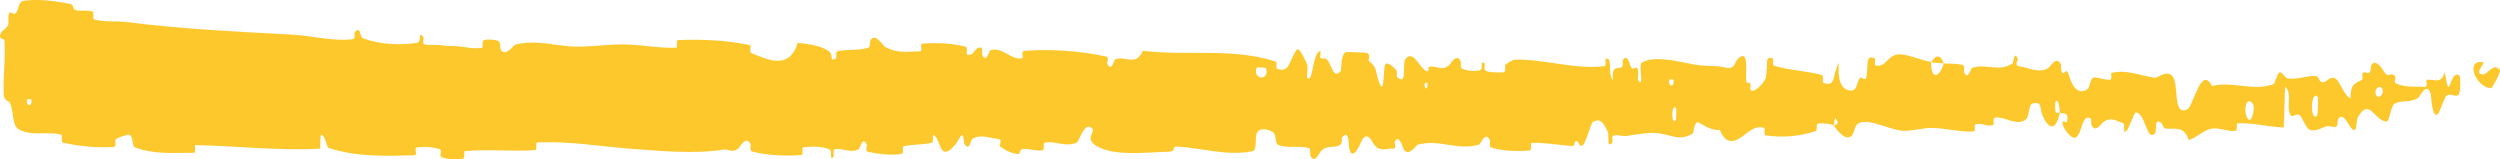 <svg width="251" height="16" viewBox="0 0 251 16" fill="none" xmlns="http://www.w3.org/2000/svg">
<path d="M2.391 0.08C3.797 -0.129 5.641 0.094 7.042 0.4C7.481 0.495 7.259 0.919 7.562 1.004C8.155 1.169 8.707 0.961 9.293 1.157C9.488 1.224 9.246 1.896 9.449 1.951C10.565 2.248 11.621 2.077 12.751 2.22C18.318 2.924 23.79 3.176 29.425 3.482C31.284 3.583 33.542 4.192 35.462 3.926C35.686 3.894 35.552 3.304 35.595 3.256C36.263 2.512 36.041 3.702 36.477 3.86C38.21 4.485 40.137 4.539 41.804 4.311C42.513 4.213 41.802 3.042 42.516 3.699C42.566 3.743 42.386 4.37 42.581 4.436C43.022 4.587 43.859 4.475 44.201 4.524C44.859 4.623 44.969 4.617 45.592 4.624C46.444 4.639 47.457 4.95 48.371 4.808C48.567 4.776 48.308 4.134 48.619 4.025C48.931 3.916 49.755 3.971 50.033 4.122C50.31 4.273 50.192 4.778 50.241 4.893C50.646 5.869 51.599 4.518 51.722 4.484C53.958 3.915 55.875 4.685 57.974 4.682C59.568 4.679 61.271 4.425 62.787 4.46C64.594 4.504 66.125 4.852 67.879 4.792C68.064 4.786 67.847 4.032 68.074 4.023C70.477 3.935 72.863 4.018 75.256 4.527C75.496 4.579 75.186 5.241 75.426 5.333C76.894 5.877 79.217 7.185 80.088 4.301C81.083 4.413 82.29 4.53 83.179 5.111C83.753 5.485 83.196 6.207 83.9 5.899C84.059 5.831 83.852 5.198 84.091 5.143C85.094 4.912 86.19 5.117 87.182 4.791C87.384 4.723 87.329 4.156 87.386 4.054C87.867 3.228 88.667 4.594 88.842 4.693C90.17 5.433 91.14 5.142 92.378 5.16C92.665 5.164 92.325 4.404 92.602 4.381C94.035 4.272 95.52 4.337 96.923 4.675C97.235 4.752 96.948 5.4 97.097 5.47C97.755 5.77 97.901 4.546 98.531 4.81C98.665 4.865 98.59 5.419 98.614 5.48C98.993 6.437 99.323 5.081 99.421 5.052C100.656 4.643 101.446 6.058 102.639 5.857C102.782 5.832 102.46 5.13 102.861 5.101C105.535 4.908 108.362 5.1 111.009 5.662C111.42 5.748 111.126 6.276 111.152 6.341C111.574 7.356 111.847 5.995 111.981 5.944C113.04 5.575 114.028 6.717 114.748 5.096C119.23 5.658 123.692 4.748 128.137 6.2C128.194 6.217 128.092 6.887 128.205 6.918C129.563 7.294 129.302 6.252 130.201 4.978C130.427 4.658 131.115 6.197 131.176 6.309C131.398 6.725 131.168 7.722 131.242 7.803C131.857 8.434 131.757 5.137 132.587 5.136C132.613 5.141 132.504 5.748 132.573 5.808C132.789 5.998 133.004 5.757 133.216 5.966C133.7 6.449 133.873 8.052 134.613 7.119C134.706 6.998 134.563 5.127 135.304 5.216C135.599 5.252 136.906 5.22 137.273 5.342C137.638 5.463 137.387 6.065 137.413 6.092C138.399 6.889 138.025 7.219 138.519 8.399C139.013 9.575 138.876 6.771 139.077 6.458C139.279 6.146 140.002 6.803 140.179 7.032C140.357 7.261 140.136 7.644 140.293 7.773C141.34 8.619 140.753 6.381 141.098 5.936C141.911 4.883 142.544 6.962 143.288 7.166C143.49 7.221 143.326 6.747 143.505 6.703C144.215 6.534 144.642 7.183 145.45 6.588C145.583 6.491 146.236 5.24 146.659 6.158C146.719 6.29 146.549 6.809 146.851 6.925C147.303 7.099 148.118 7.212 148.604 7.039C148.963 6.911 148.552 6.057 149.004 6.322C149.204 6.441 148.832 6.94 149.21 7.121C149.585 7.302 150.544 7.28 150.909 7.262C151.273 7.245 151.074 6.597 151.104 6.554C151.282 6.304 151.981 5.991 152.043 5.992C155.16 5.913 158.034 7.005 161.069 6.643C161.307 6.616 161.149 5.933 161.185 5.922C162 5.636 161.357 7.452 161.927 8.059C161.845 6.673 162.181 6.924 162.755 6.772C163.032 6.698 162.881 6.161 162.906 6.106C163.317 5.291 163.603 6.344 163.676 6.559C163.948 7.352 164.244 6.415 164.429 6.945C164.614 7.471 164.188 8.25 164.739 8.24C164.894 7.744 164.485 6.447 164.903 6.237C166.481 5.442 169.426 6.46 170.695 6.565C171.961 6.671 172.37 6.579 173.108 6.759C174.44 7.083 173.952 6.121 174.779 5.68C175.609 5.24 175.206 7.607 175.325 8.116C175.442 8.625 175.57 8.101 175.716 8.381C175.861 8.66 175.547 9.006 175.888 9.111C176.23 9.216 177.164 8.311 177.285 7.779C177.541 6.652 177.12 5.469 178.024 5.885C178.076 5.909 177.908 6.532 178.107 6.595C179.688 7.074 181.331 7.103 182.91 7.527C183.128 7.586 182.933 8.279 183.06 8.321C184.376 8.764 183.906 7.596 184.627 6.3C184.465 8.025 184.864 9.081 185.863 9.092C186.464 9.098 186.361 8.345 186.749 7.813C186.866 7.653 187.291 8.171 187.368 7.816C187.621 6.657 187.221 5.36 188.251 5.877C188.296 5.901 188.153 6.536 188.309 6.574C189.318 6.825 189.439 5.613 190.53 5.467C191.385 5.351 192.907 6.091 193.88 6.211C193.86 8.151 194.78 7.707 195.153 6.369C195.785 6.424 196.468 6.348 197.078 6.533C197.289 6.596 197.15 7.158 197.177 7.219C197.584 8.171 197.858 6.869 197.995 6.818C199.473 6.322 200.678 7.309 202.089 6.345C202.139 6.31 202.22 4.962 202.597 5.946C202.622 6.014 202.156 6.627 202.82 6.675C203.483 6.722 204.735 7.445 205.657 6.82C205.88 6.67 206.444 5.576 206.896 6.43C206.957 6.547 206.891 6.933 206.978 7.148C207.259 7.834 207.413 6.471 207.744 7.629C208.075 8.786 208.763 9.653 209.692 8.854C209.722 8.831 209.942 7.751 210.234 7.768C210.701 7.797 211.363 8.021 211.851 8.014C212.084 8.011 211.935 7.34 211.975 7.328C213.544 6.952 214.66 7.55 216.34 7.809C216.648 7.858 217.533 6.944 218.13 7.667C218.785 8.458 218.112 11.75 219.617 10.966C220.224 10.652 220.992 6.476 222.083 8.639C224.199 8.103 226.156 9.211 228.277 8.445C228.373 8.411 228.674 7.246 228.899 7.262C229.232 7.287 229.414 7.832 229.652 7.868C230.649 8.032 231.56 7.566 232.521 7.638C232.886 7.665 232.758 8.228 233.193 8.26C233.628 8.291 233.918 7.549 234.507 7.907C234.952 8.18 235.396 9.696 235.987 9.873C236.009 8.377 236.415 8.408 237.136 8.013C237.275 7.937 237.126 7.416 237.192 7.353C237.458 7.085 237.705 7.516 237.958 7.224C238.02 7.154 238.023 6.644 238.073 6.557C238.502 5.805 239.207 6.954 239.329 7.154C239.793 7.914 240.01 7.249 240.367 7.549C240.722 7.848 240.19 8.222 240.606 8.403C241.467 8.779 242.574 8.696 243.449 8.72C243.798 8.726 243.56 8.044 243.61 8.029C244.331 7.856 245.061 8.581 245.461 7.223C245.962 10.734 245.897 6.883 246.928 7.586C247.009 7.643 247.113 9.303 246.801 9.547C246.489 9.79 246.016 9.271 245.583 9.651C245.48 9.74 244.893 11.296 244.813 11.39C244.186 12.127 244.097 9.646 244.063 9.51C243.687 8.039 242.969 9.715 242.78 9.831C241.916 10.361 241.181 10.013 240.458 10.391C239.986 10.636 239.939 12.261 239.568 12.212C238.334 12.047 237.903 9.78 236.74 11.746C236.49 12.165 236.738 13.941 235.844 12.545C235.788 12.457 235.125 11.179 234.741 11.987C234.693 12.089 234.695 12.607 234.631 12.65C234.206 12.931 233.922 12.519 233.458 12.717C232.995 12.914 232.437 13.209 231.908 13.033C231.589 12.928 231.18 11.963 231.027 11.727C230.596 11.047 230.134 12.162 229.867 11.339C229.597 10.511 230.124 9.253 229.418 8.719C229.392 10.063 229.331 11.444 229.289 12.797C227.742 12.749 226.219 12.314 224.666 12.374C224.473 12.383 224.67 13.106 224.464 13.134C223.593 13.248 222.832 12.733 221.929 12.938C221.23 13.1 220.464 13.866 219.733 14.058C219.286 12.519 218.201 13.042 217.414 12.901C217.138 12.852 217.156 12.441 216.96 12.307C216.219 11.811 216.566 13.171 216.363 13.386C215.492 14.299 215.418 11.221 214.391 11.297C214.336 11.3 213.671 12.941 213.58 13.043C212.998 13.709 213.483 12.472 213.119 12.35C212.454 12.129 211.992 11.737 211.212 12.218C210.984 12.36 210.439 13.383 209.997 12.592C209.939 12.488 209.971 11.946 209.924 11.914C209.077 11.384 209.055 13.089 208.571 13.666C208.087 14.243 207.34 13.066 207.188 12.727C206.79 11.85 207.493 12.352 207.514 12.266C207.767 11.242 207.222 11.418 206.806 11.332C206.745 9.661 206.163 9.761 206.374 11.249C206.398 11.411 206.722 11.255 206.806 11.332C206.44 12.971 205.8 13.181 205.093 11.649C204.762 10.931 205.075 10.094 204.069 10.4C203.613 10.538 203.789 11.689 203.386 12.003C202.466 12.718 201.271 11.645 200.322 11.814C199.978 11.876 200.313 12.505 200.078 12.569C199.454 12.74 198.903 12.268 198.276 12.509C198.219 12.532 198.358 13.192 198.163 13.2C196.685 13.277 195.398 12.854 193.855 12.842C193.109 12.837 191.776 13.201 191.003 13.128C189.664 13.005 188.017 12.046 186.873 12.279C186.128 12.428 186.291 13.088 185.971 13.537C185.355 14.408 184.263 12.848 184.116 12.606C184.111 12.598 184.753 12.443 184.411 12.104C184.212 11.399 184.123 12.603 184.116 12.606C184.019 12.45 182.737 12.3 182.482 12.427C182.344 12.495 182.421 13.12 182.349 13.144C180.635 13.703 178.917 13.862 177.178 13.57C177.147 13.557 177.193 12.859 177.121 12.838C176.115 12.527 175.47 13.382 174.64 13.889C173.809 14.397 173.151 14.227 172.66 13.027C172.033 13.178 171.134 12.648 170.617 12.326C170.1 12.004 170.028 13.364 169.982 13.391C168.563 14.252 167.743 13.473 166.27 13.352C165.57 13.292 164.182 13.49 163.424 13.638C162.825 13.758 162.464 13.44 161.912 13.643C161.837 13.671 161.912 14.276 161.89 14.3C161.274 15.024 161.57 13.543 161.442 13.279C160.981 12.317 160.696 11.805 159.908 12.258C159.726 12.361 159.196 14.493 158.864 14.618C158.433 14.776 158.595 14.012 158.144 14.197C158.105 14.212 158.113 14.684 157.835 14.663C156.541 14.573 155.131 14.298 153.786 14.345C153.603 14.35 153.838 15.098 153.573 15.117C152.328 15.206 150.963 15.178 149.751 14.828C149.452 14.739 149.639 14.216 149.574 14.06C149.177 13.12 148.612 14.486 148.519 14.512C146.299 15.169 144.599 13.932 142.336 14.521C142.213 14.556 141.264 16.021 140.841 14.764C140.812 14.681 140.394 13.395 140.023 14.274C140 14.329 140.261 14.991 139.806 14.924C139.351 14.856 138.618 15.298 137.993 14.571C137.794 14.342 137.326 13.059 136.735 14.082C136.697 14.153 135.785 16.465 135.459 14.87C135.406 14.607 135.462 12.92 134.756 13.785C134.622 13.953 134.866 14.329 134.511 14.564C133.967 14.927 133.247 14.475 132.578 15.226C132.461 15.359 131.965 16.505 131.567 15.636C131.505 15.499 131.623 14.936 131.413 14.873C130.413 14.57 129.366 14.947 128.351 14.557C127.991 14.42 128.175 13.509 127.8 13.265C127.425 13.021 126.67 12.787 126.278 13.203C125.885 13.619 126.314 15.071 125.726 15.187C123.171 15.692 120.64 14.84 118.088 14.716C117.71 14.697 118.024 15.216 117.466 15.226C115.41 15.265 111.86 15.752 110.076 14.648C108.646 13.764 110.445 13.091 109.353 12.731C108.826 12.56 108.256 14.247 108.128 14.301C106.885 14.84 106.021 14.093 104.903 14.322C104.672 14.37 104.898 15.054 104.702 15.087C104.03 15.205 103.324 14.9 102.682 14.956C102.394 14.982 102.447 15.505 102.182 15.465C101.548 15.374 100.988 15.155 100.37 14.665C100.314 14.62 100.693 13.97 100.224 13.946C99.465 13.909 98.523 13.426 97.65 13.925C97.391 14.075 97.38 15.269 96.823 14.444C96.707 14.272 96.856 12.838 96.207 14.077C96.098 14.283 95.008 15.954 94.473 14.877C94.332 14.593 93.971 13.42 93.66 13.604C93.618 13.634 93.787 14.275 93.529 14.338C92.619 14.547 91.665 14.479 90.73 14.68C90.48 14.734 90.852 15.398 90.48 15.459C89.457 15.627 88.179 15.457 87.178 15.25C86.81 15.172 87.065 14.622 87.038 14.562C86.606 13.589 86.351 14.903 86.208 14.979C85.317 15.438 84.638 14.821 83.817 14.984C83.59 15.027 83.751 15.654 83.706 15.71C83.238 16.255 83.586 15.131 83.29 15.007C82.46 14.655 81.535 14.706 80.696 14.786C80.388 14.816 80.734 15.543 80.458 15.561C78.821 15.686 77.119 15.617 75.521 15.217C75.22 15.14 75.409 14.581 75.347 14.453C74.915 13.559 74.281 14.778 74.136 14.894C73.473 15.425 73.216 14.93 72.63 15.022C69.772 15.482 66.242 15.154 63.544 14.952C60.028 14.691 57.299 14.159 53.946 14.298C53.733 14.306 53.948 15.05 53.764 15.066C51.392 15.245 49.057 14.955 46.681 15.17C46.486 15.186 46.767 15.891 46.454 15.941C45.812 16.049 44.998 16.01 44.349 15.785C44.032 15.676 44.457 15.071 44.138 14.974C43.396 14.748 42.601 14.697 41.839 14.81C41.514 14.86 42.004 15.581 41.582 15.59C38.71 15.661 35.889 15.785 32.986 14.851C32.788 14.787 32.613 13.321 32.19 13.602C32.158 14.009 32.16 14.488 32.146 14.923C27.965 15.157 23.826 14.649 19.633 14.57C19.456 14.567 19.762 15.344 19.42 15.342C17.439 15.33 15.515 15.545 13.489 14.773C13.288 14.698 13.391 13.331 12.799 13.538C12.694 13.576 11.802 13.758 11.571 14.055C11.54 14.099 11.703 14.737 11.415 14.756C9.744 14.852 7.993 14.707 6.325 14.317C6.056 14.253 6.343 13.574 6.151 13.522C4.791 13.162 3.311 13.678 2.012 13.061C1.142 12.646 1.464 11.472 1.001 10.316C0.936 10.153 0.397 10.127 0.37 9.455C0.298 7.764 0.559 5.912 0.452 4.11C0.429 3.722 -0.292 4.14 0.135 3.202C0.165 3.139 0.688 2.828 0.817 2.51C0.906 2.29 0.745 1.606 0.928 1.324C1.111 1.043 1.312 1.616 1.615 1.285C1.918 0.95 1.785 0.172 2.391 0.08ZM168.289 10.887C167.81 10.234 167.739 12.627 168.257 12.055C168.282 12.024 168.313 10.919 168.289 10.887ZM226.227 10.509C225.601 9.454 225.173 11.006 225.614 11.821C226.056 12.635 226.418 10.829 226.227 10.509ZM232.719 9.739C231.987 8.907 231.872 12.3 232.656 11.614C232.701 11.575 232.762 9.787 232.719 9.739ZM3.145 9.987C3.139 9.955 2.751 9.924 2.742 9.956C2.536 10.716 3.31 10.777 3.145 9.987ZM239.161 8.9C238.933 8.441 238.275 8.971 238.559 9.542C238.787 10.001 239.446 9.471 239.161 8.9ZM143.309 8.334C143.301 8.298 143.023 8.266 143.029 8.468C143.048 9.117 143.434 8.934 143.309 8.334ZM250.11 8.861C248.492 8.733 247.512 5.931 249.273 6.247C249.592 6.304 248.586 7.141 248.992 7.393C249.735 7.854 250.228 6.094 250.986 7.037C251.123 7.21 250.202 8.875 250.107 8.865C250.108 8.864 250.109 8.862 250.11 8.861ZM168.013 8.013C168.003 7.982 167.619 7.952 167.61 7.983C167.402 8.743 168.176 8.804 168.013 8.013ZM127.109 6.854C127.088 6.787 126.196 6.724 126.167 6.786C125.701 8.028 127.504 8.159 127.109 6.854ZM193.896 6.262C194.315 5.498 194.817 5.408 195.151 6.368C194.734 6.317 194.315 6.31 193.896 6.262Z" fill="#FCC82C"/>
</svg>

